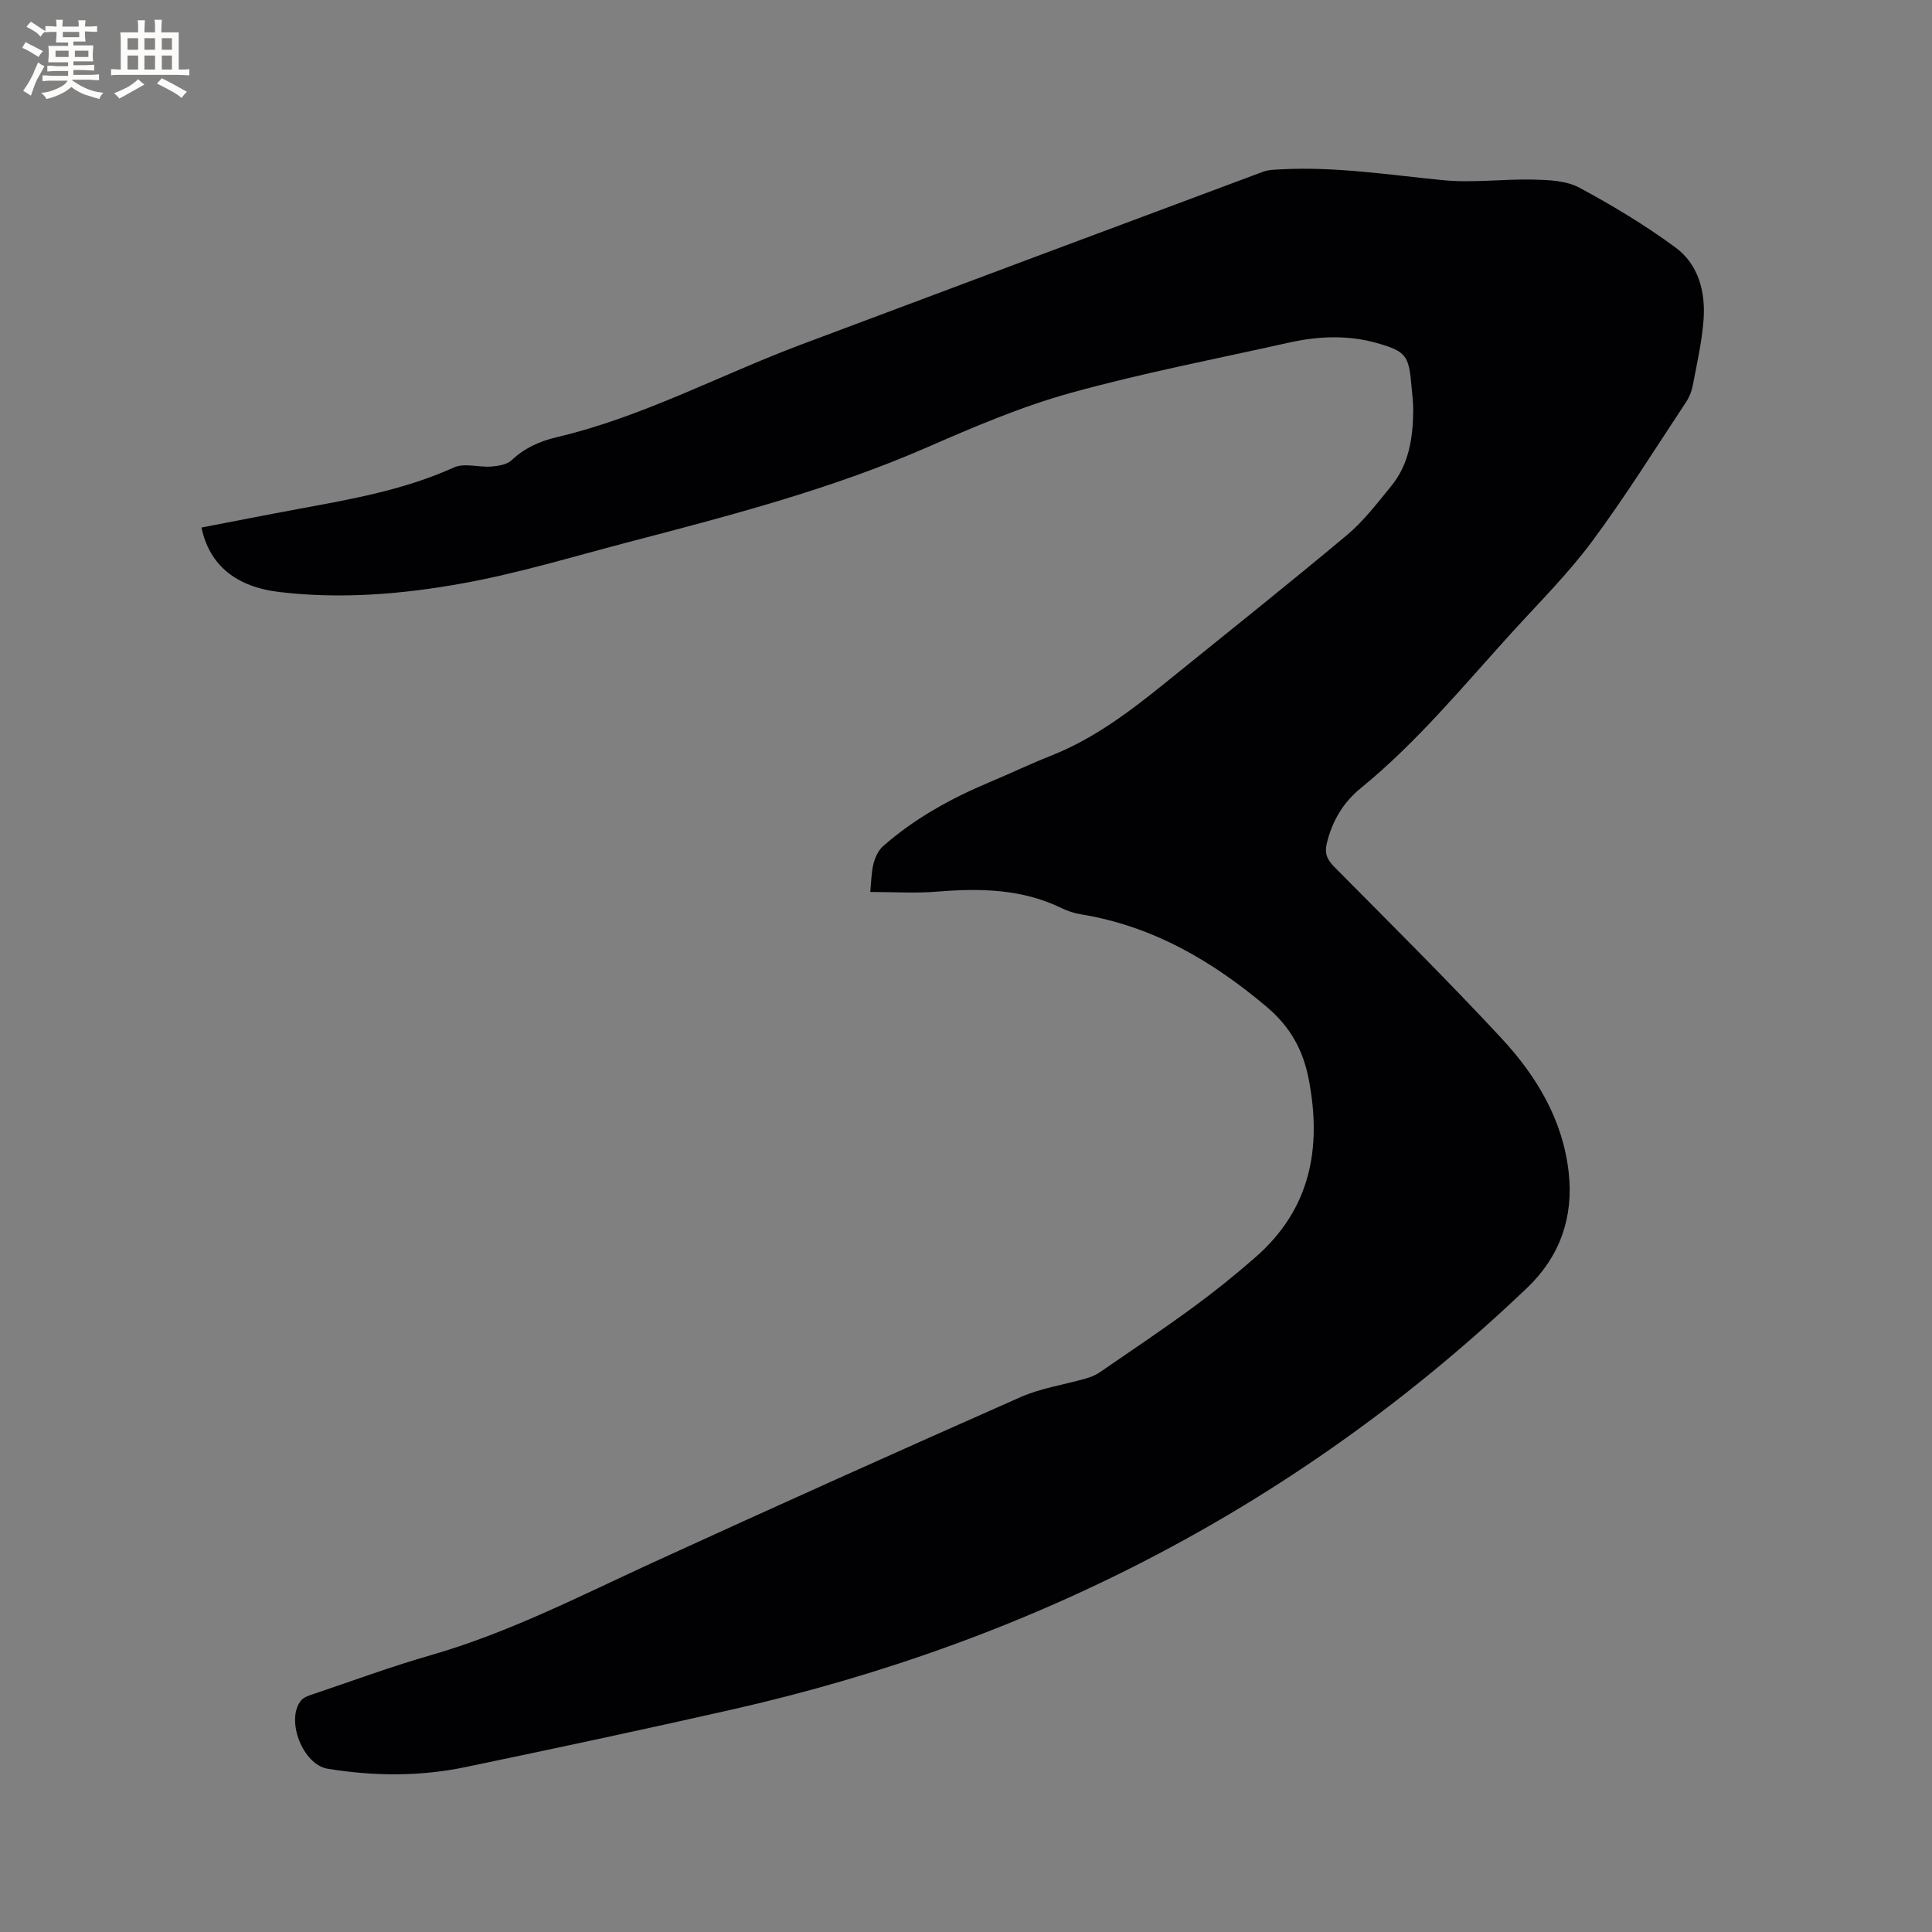 <svg enable-background="new 0 0 400 400" viewBox="0 0 400 400" xmlns="http://www.w3.org/2000/svg"><rect x="0" y="0" width="400" height="400" fill="#808080" stroke="none"/><path d="m180.18 184.67c.21-2.08.21-4.03.67-5.86.34-1.32 1.02-2.79 2.02-3.66 6.52-5.71 14.01-9.85 21.97-13.19 4.29-1.8 8.5-3.82 12.83-5.53 8.9-3.52 16.38-9.23 23.72-15.16 12.52-10.12 25.12-20.15 37.47-30.48 3.46-2.89 6.27-6.61 9.16-10.13 3.68-4.49 4.51-9.95 4.57-15.55.02-1.9-.24-3.8-.41-5.7-.51-5.77-1.21-6.67-6.83-8.31-6.16-1.8-12.37-1.53-18.55-.15-15.08 3.37-30.29 6.28-45.17 10.41-10.15 2.82-19.97 7.01-29.65 11.24-20.09 8.77-41.19 14.23-62.28 19.75-11.26 2.95-22.45 6.35-33.88 8.42-12.49 2.26-25.22 3.32-37.97 1.8-9.03-1.07-14.5-5.58-16.14-13.35 6.72-1.29 13.43-2.62 20.15-3.86 10.93-2.02 21.85-3.93 32.12-8.58 2.16-.98 5.15.01 7.74-.19 1.43-.11 3.21-.38 4.17-1.28 2.73-2.57 5.83-3.96 9.44-4.81 17.63-4.15 33.59-12.79 50.41-19.11 31.9-11.99 63.83-23.92 95.76-35.83 1.15-.43 2.49-.44 3.75-.5 11.28-.61 22.39 1.16 33.57 2.25 6.16.6 12.46-.28 18.69-.13 3.18.08 6.75.22 9.43 1.65 6.89 3.7 13.65 7.77 19.94 12.4 4.79 3.52 6.26 9.22 5.82 15.03-.34 4.52-1.37 9-2.21 13.47-.23 1.21-.71 2.46-1.39 3.49-6.44 9.71-12.61 19.64-19.56 28.98-4.98 6.69-10.97 12.64-16.6 18.84-10.05 11.05-19.55 22.63-31.21 32.14-3.61 2.94-5.93 6.79-7.03 11.43-.52 2.19.12 3.42 1.61 4.93 11.63 11.75 23.39 23.39 34.63 35.51 7.2 7.77 12.63 16.8 13.84 27.69 1.04 9.29-1.83 17.41-8.56 23.85-46.67 44.57-101.87 73.14-164.65 87.35-18.38 4.16-36.81 8.09-55.26 11.93-9.42 1.96-18.96 1.88-28.47.33-5.13-.83-8.76-10.09-5.52-14.12.53-.66 1.56-1.01 2.43-1.3 8.13-2.74 16.19-5.72 24.43-8.09 16.08-4.62 30.86-12.24 45.96-19.17 25.31-11.6 50.71-23.01 76.17-34.27 4.21-1.86 8.94-2.54 13.41-3.82 1-.29 2.02-.66 2.87-1.24 6.44-4.42 12.93-8.78 19.24-13.39 4.52-3.31 8.91-6.83 13.13-10.53 11.31-9.9 13.74-22.46 11.02-36.72-1.19-6.21-3.86-10.99-8.77-15.13-11.32-9.55-23.66-16.72-38.47-19.13-1.34-.22-2.7-.66-3.92-1.26-8.21-4.01-16.88-4.15-25.74-3.43-4.54.38-9.09.07-13.9.07z" fill="#010103"/><g fill="#fcfbfa"><path d="m6.8 9.5c.6.3 1.3.7 2.1 1.1-.4.4-.7.8-.9 1.2-.7-.4-1.3-.8-1.8-1.1s-1.1-.6-1.6-.8c.2-.4.5-.8.7-1.2.4.2.8.5 1.5.8zm.9 6.9c-.3.6-.5 1.1-.7 1.7s-.4 1.1-.6 1.7c-.6-.4-1.1-.7-1.6-1 .7-1 1.2-1.8 1.5-2.4.3-.5.6-1.1.8-1.7.3-.6.5-1.2.8-1.8.3.3.8.6 1.3.8-.7 1.3-1.2 2.2-1.5 2.7zm.1-11c.4.3 1 .7 1.7 1.1-.5.2-.8.6-1.1 1.1-.5-.6-1-1-1.4-1.2s-.9-.6-1.5-.8c.2-.4.5-.7.9-1.1.5.3.9.6 1.4.9zm10.5 13.1c1 .4 2 .6 3.1.7-.4.4-.7.8-.8 1.3-.9-.2-1.9-.6-3-.9-1-.4-2-.9-2.8-1.6-.5.4-1.1.9-1.9 1.3s-1.9.9-3.3 1.2c-.1-.3-.5-.8-1.1-1.3 1 0 2.1-.3 3.2-.8 1.2-.5 1.9-1 2.3-1.7h-3.2c-.4 0-1 0-2 .1v-1.2c1 0 1.7.1 2 .1h3.3v-1h-2.3c-.2 0-.9 0-2 .1v-1.2c1.2 0 1.9.1 2 .1h2.3v-.8h-4.1c0-.7.1-1.2.1-1.6 0-.5 0-1.1-.1-1.8h4.1v-.7h-2.5c0-.6.1-1.1.1-1.6v-.6h-.5c-.4 0-1 0-1.8.1v-1.3c1.2 0 1.9.1 2.1.1h.2c0-.3 0-.8-.1-1.4h1.4c0 .6-.1 1-.1 1.4h3.4c0-.4 0-.8-.1-1.3h1.5c0 .4-.1.9-.1 1.3.7 0 1.5 0 2.5-.1v1.2c-1 0-1.8-.1-2.5-.1v.6c0 .3 0 .8.1 1.5h-2.5v.8h4.1c0 .7-.1 1.3-.1 1.8s0 1 .1 1.5h-4.1v.8h1.4c.8 0 1.8 0 2.9-.1v1.2c-1 0-1.9-.1-2.8-.1h-1.5v1h3.2c.3 0 1 0 2.1-.1v1.2c-1.1 0-1.8-.1-2.1-.1h-3.4l-.1.1c1.4 1 2.4 1.5 3.4 1.9zm-4.1-6.7v-1.3h-2.7v1.3zm2.2-4.1v-1.1h-3.4v1.1zm1.9 4.1v-1.3h-2.8v1.3z"/><path d="m37 6.7v2.3 5.4c1 0 1.8 0 2.2-.1v1.3c-.6 0-1.5-.1-2.5-.1h-11.9c-.7 0-1.3 0-1.8.1v-1.3c.5 0 1.1.1 2 .1v-5.2c0-1 0-1.8-.1-2.5h3.7c0-1.3 0-2.1-.1-2.5h1.5c0 .4-.1 1.3-.1 2.5h2.2c0-1.2 0-2.1-.1-2.6h1.5c0 .4-.1 1.3-.1 2.6zm-12.3 13.7c-.3-.4-.7-.8-1.1-1.1 1.1-.4 2.1-.9 2.9-1.3.8-.5 1.5-1 2.1-1.6.4.4.9.8 1.3 1.1-2.5 1.4-4.2 2.4-5.2 2.9zm3.9-10.1v-2.4h-2.2v2.4zm0 4.1v-2.9h-2.2v2.9zm3.5-4.1v-2.4h-2.2v2.4zm0 4.1v-2.9h-2.2v2.9zm.4 2.9 1-1.1c.6.3 1.4.7 2.5 1.3s2 1.1 2.7 1.5c-.4.4-.8.8-1.1 1.3-.8-.8-2.5-1.7-5.1-3zm3.1-7v-2.4h-2.1v2.4zm0 4.1v-2.9h-2.1v2.9z"/></g></svg>